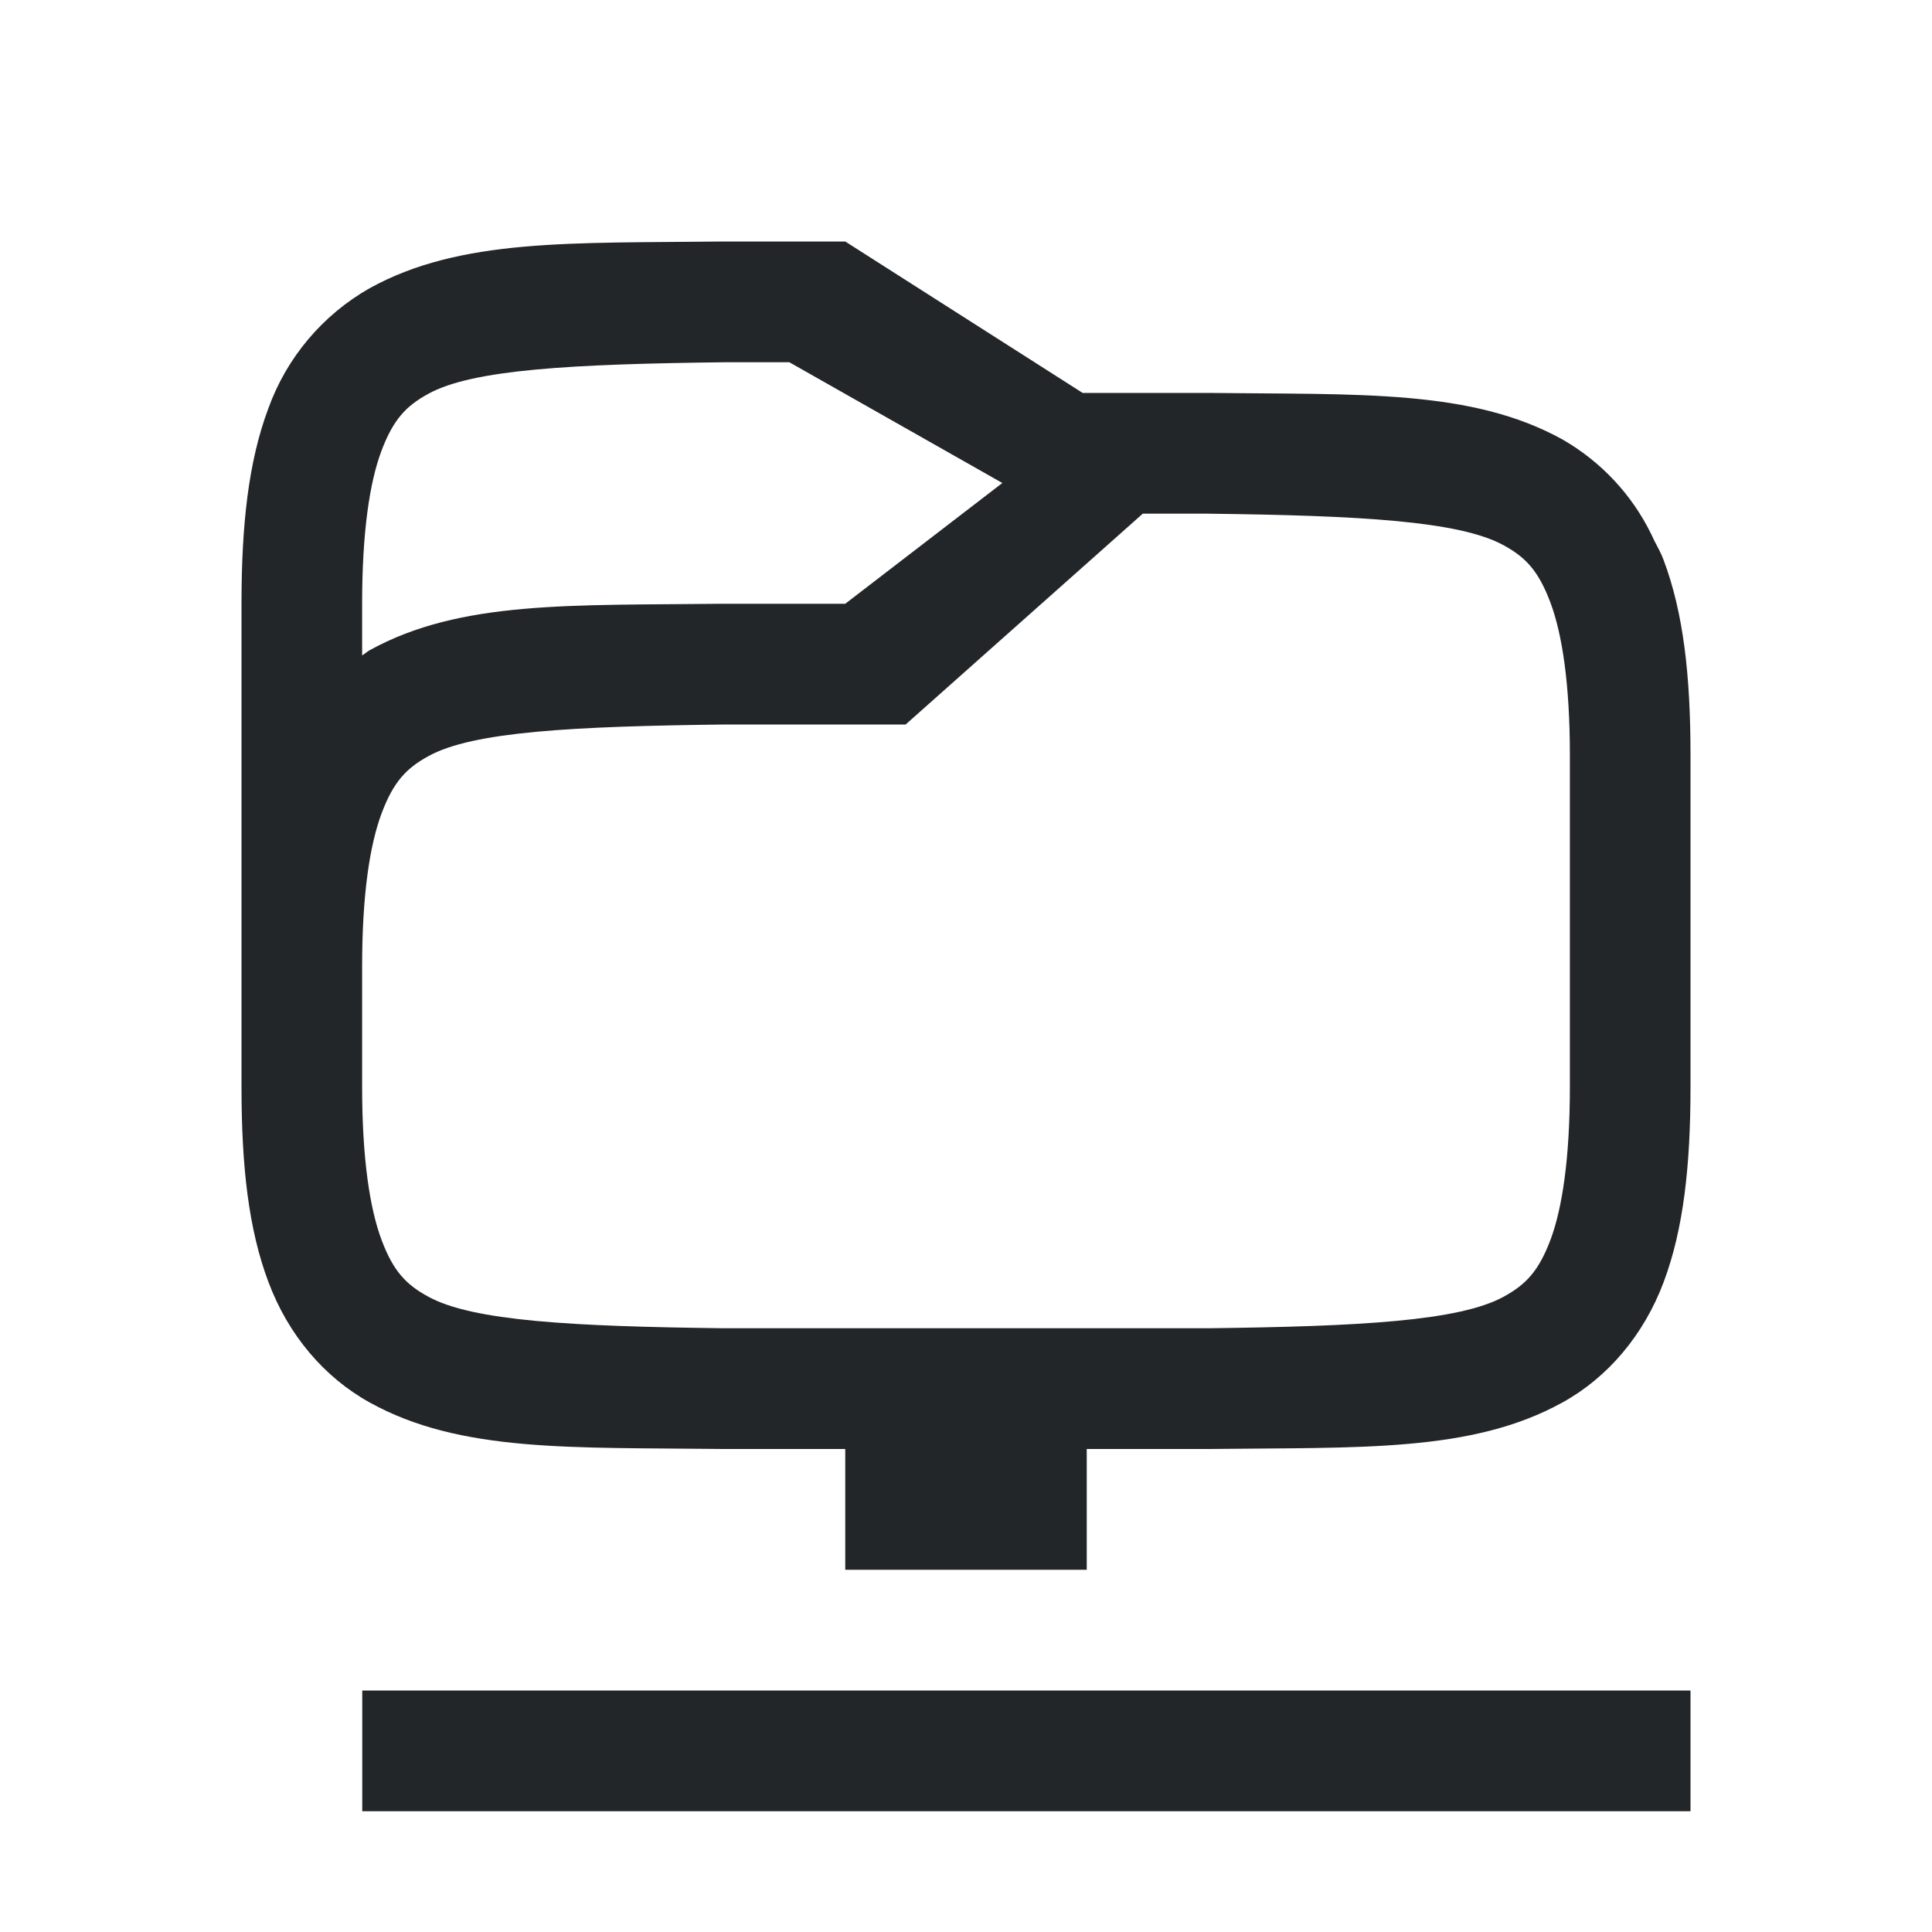 <?xml version="1.0" encoding="UTF-8" standalone="no"?>
<svg
   xmlns:dc="http://purl.org/dc/elements/1.1/"
   xmlns:cc="http://creativecommons.org/ns#"
   xmlns:rdf="http://www.w3.org/1999/02/22-rdf-syntax-ns#"
   xmlns:svg="http://www.w3.org/2000/svg"
   xmlns="http://www.w3.org/2000/svg"
   xmlns:sodipodi="http://sodipodi.sourceforge.net/DTD/sodipodi-0.dtd"
   xmlns:inkscape="http://www.inkscape.org/namespaces/inkscape"
   viewBox="0 0 16 16"
   version="1.1"
   id="svg4"
   sodipodi:docname="sc_openremote.svg"
   inkscape:version="0.92.4 (5da689c313, 2019-01-14)"
   inkscape:export-filename="/home/jupiter007/Libreoffice yaru theme/build/cmd/sc_openremote.png"
   inkscape:export-xdpi="96"
   inkscape:export-ydpi="96">
<defs
   id="defs8" />
<sodipodi:namedview
   pagecolor="#ffffff"
   bordercolor="#666666"
   borderopacity="1"
   objecttolerance="10"
   gridtolerance="10"
   guidetolerance="10"
   inkscape:pageopacity="0"
   inkscape:pageshadow="2"
   inkscape:window-width="1920"
   inkscape:window-height="1011"
   id="namedview6"
   showgrid="true"
   inkscape:zoom="32"
   inkscape:cx="2.39626"
   inkscape:cy="3.3838864"
   inkscape:window-x="0"
   inkscape:window-y="32"
   inkscape:window-maximized="1"
   inkscape:current-layer="svg4">
  <inkscape:grid
     type="xygrid"
     id="grid823" />
</sodipodi:namedview>

/&gt;<path
   id="rect816"
   style="opacity:1;fill:#232629;fill-opacity:1;fill-rule:nonzero;stroke:none;stroke-width:1;stroke-linecap:round;stroke-linejoin:round;stroke-miterlimit:4;stroke-dasharray:none;stroke-dashoffset:0;stroke-opacity:1"
   d="m 3,14 h 11 v 1 H 3 Z M 5.991,2 C 4.734,2.015 3.814,1.971 3.061,2.387 2.672,2.608 2.374,2.961 2.222,3.383 2.058,3.821 2,4.343 2,5 V 9 c 0,0.658 0.058,1.179 0.223,1.617 0.164,0.439 0.463,0.79 0.839,0.998 0.751,0.416 1.672,0.37 2.929,0.385 H 7 v 1 h 2 v -1 h 1.009 c 1.257,-0.015 2.178,0.03 2.93,-0.385 0.376,-0.207 0.675,-0.56 0.839,-0.998 C 13.942,10.179 14,9.657 14,9 V 6.254 C 14,5.596 13.942,5.075 13.777,4.637 13.757,4.582 13.729,4.533 13.703,4.483 L 13.676,4.426 C 13.515,4.096 13.258,3.822 12.939,3.639 12.186,3.223 11.266,3.269 10.009,3.254 H 8.966 L 7,2 H 5.993 Z m 0.012,1 H 6.537 L 8.301,4 7,5 l -1.009,1e-7 c -1.257,0.015 -2.178,-0.03 -2.93,0.385 -0.022,0.012 -0.04,0.03 -0.062,0.043 v -0.428 C 2.999,4.408 3.061,3.994 3.159,3.734 3.257,3.474 3.362,3.363 3.546,3.262 3.912,3.059 4.74,3.015 6.003,3 Z M 9.464,4.254 h 0.531 c 1.263,0.015 2.091,0.06 2.458,0.262 0.183,0.1 0.288,0.212 0.386,0.472 C 12.937,5.248 13.001,5.662 13.001,6.254 V 9 c 0,0.592 -0.063,1.006 -0.16,1.266 -0.098,0.26 -0.203,0.371 -0.387,0.472 C 12.088,10.94 11.262,10.985 10.003,11 H 5.997 C 4.738,10.985 3.912,10.94 3.546,10.738 3.362,10.638 3.256,10.526 3.159,10.266 3.062,10.006 2.999,9.592 2.999,9 V 8 c 0,-0.592 0.064,-1.006 0.162,-1.266 C 3.259,6.474 3.364,6.363 3.548,6.262 3.915,6.059 4.742,6.015 6.005,6 H 7.5 Z"
   inkscape:connector-curvature="0" />
</svg>
